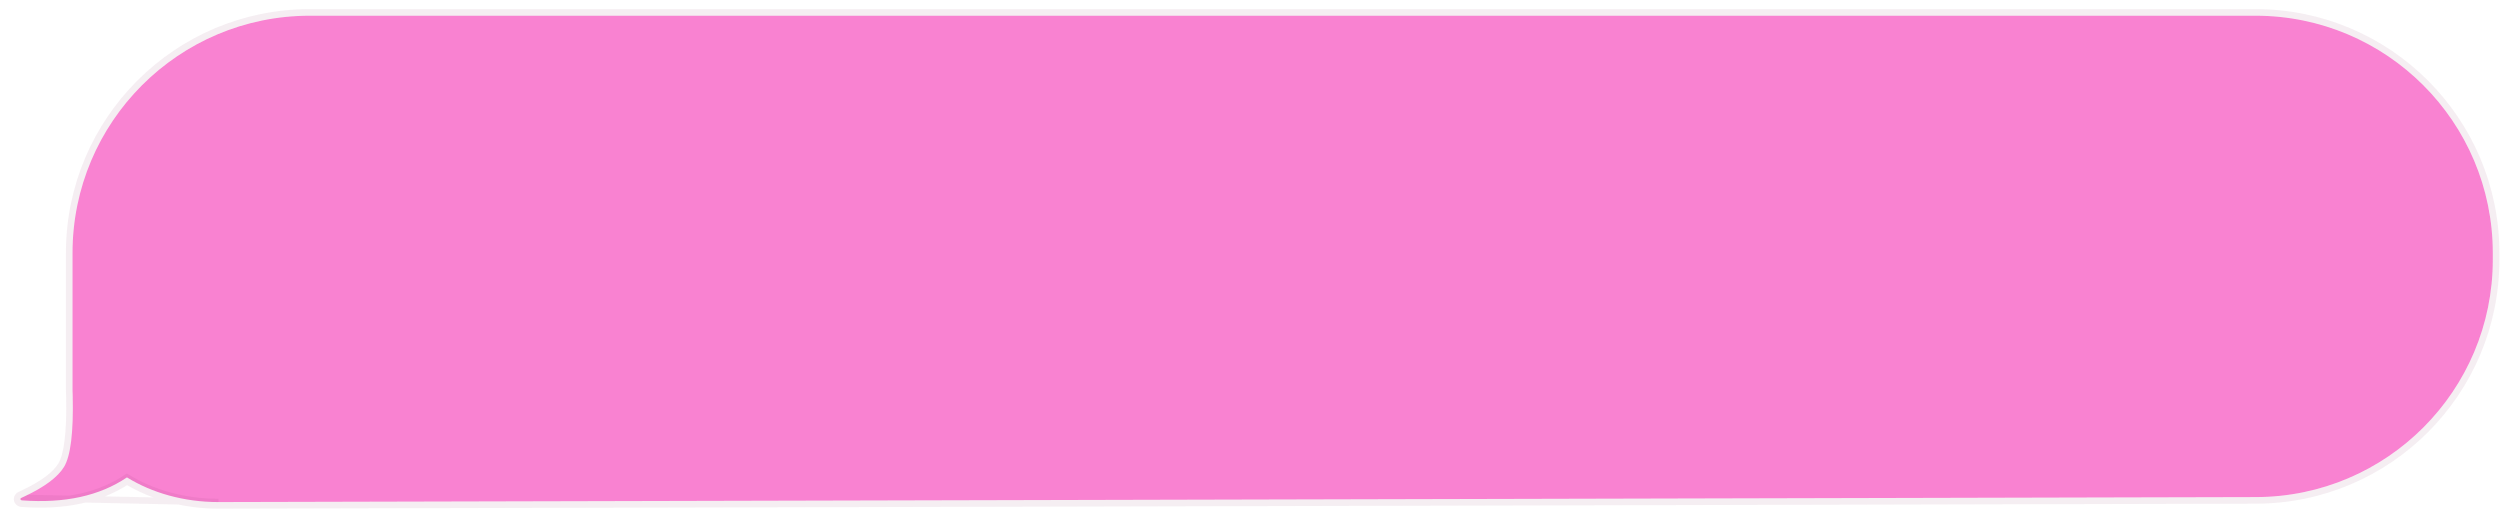 <svg width="169" height="35" viewBox="0 0 169 35" fill="none" xmlns="http://www.w3.org/2000/svg">
<path fill-rule="evenodd" clip-rule="evenodd" d="M152.468 1.062C161.329 1.062 168.513 8.245 168.513 17.107L168.513 17.558C168.513 26.404 161.353 33.581 152.507 33.603L14.764 33.94C12.424 33.94 10.273 33.316 8.582 32.272C6.732 33.522 4.366 34.039 1.485 33.825C1.448 33.822 1.415 33.806 1.397 33.782C1.37 33.748 1.377 33.706 1.409 33.678L1.437 33.66L1.646 33.563C3.012 32.92 3.905 32.254 4.326 31.565C4.775 30.829 4.971 29.226 4.914 26.756C4.906 26.634 4.902 26.511 4.902 26.387L4.902 17.107C4.902 8.245 12.086 1.062 20.947 1.062L152.468 1.062Z" fill="#F982D1"/>
<path d="M14.764 34.163L14.765 34.163L152.508 33.826C161.477 33.804 168.736 26.527 168.736 17.558L168.736 17.107C168.736 8.122 161.452 0.839 152.468 0.839L20.947 0.839C11.963 0.839 4.679 8.122 4.679 17.107L4.679 26.387C4.679 26.514 4.683 26.64 4.692 26.766C4.72 27.993 4.685 28.998 4.589 29.784C4.492 30.576 4.335 31.122 4.135 31.449C3.75 32.081 2.907 32.723 1.551 33.362C1.551 33.362 1.551 33.362 1.551 33.362L1.344 33.458L1.33 33.464L1.317 33.472L1.289 33.49L1.274 33.499L1.261 33.511C1.21 33.556 1.17 33.621 1.16 33.699C1.15 33.779 1.173 33.857 1.22 33.918L1.22 33.918C1.285 34.002 1.382 34.041 1.469 34.047C4.324 34.26 6.703 33.763 8.587 32.536C10.296 33.558 12.44 34.163 14.764 34.163ZM1.409 33.678L1.437 33.66L14.764 33.94C12.424 33.94 10.273 33.316 8.582 32.272C6.755 33.506 4.426 34.026 1.595 33.833L1.544 33.856L1.529 33.866L1.503 33.826C1.497 33.826 1.491 33.825 1.485 33.825C1.448 33.822 1.415 33.806 1.397 33.782C1.37 33.748 1.377 33.706 1.409 33.678ZM1.57 33.831C1.562 33.83 1.553 33.83 1.545 33.829L1.554 33.842L1.556 33.845C1.561 33.841 1.565 33.836 1.57 33.831ZM1.397 33.782L1.397 33.782L1.397 33.782Z" stroke="#872E5E" stroke-opacity="0.08" stroke-width="0.446"/>
</svg>
